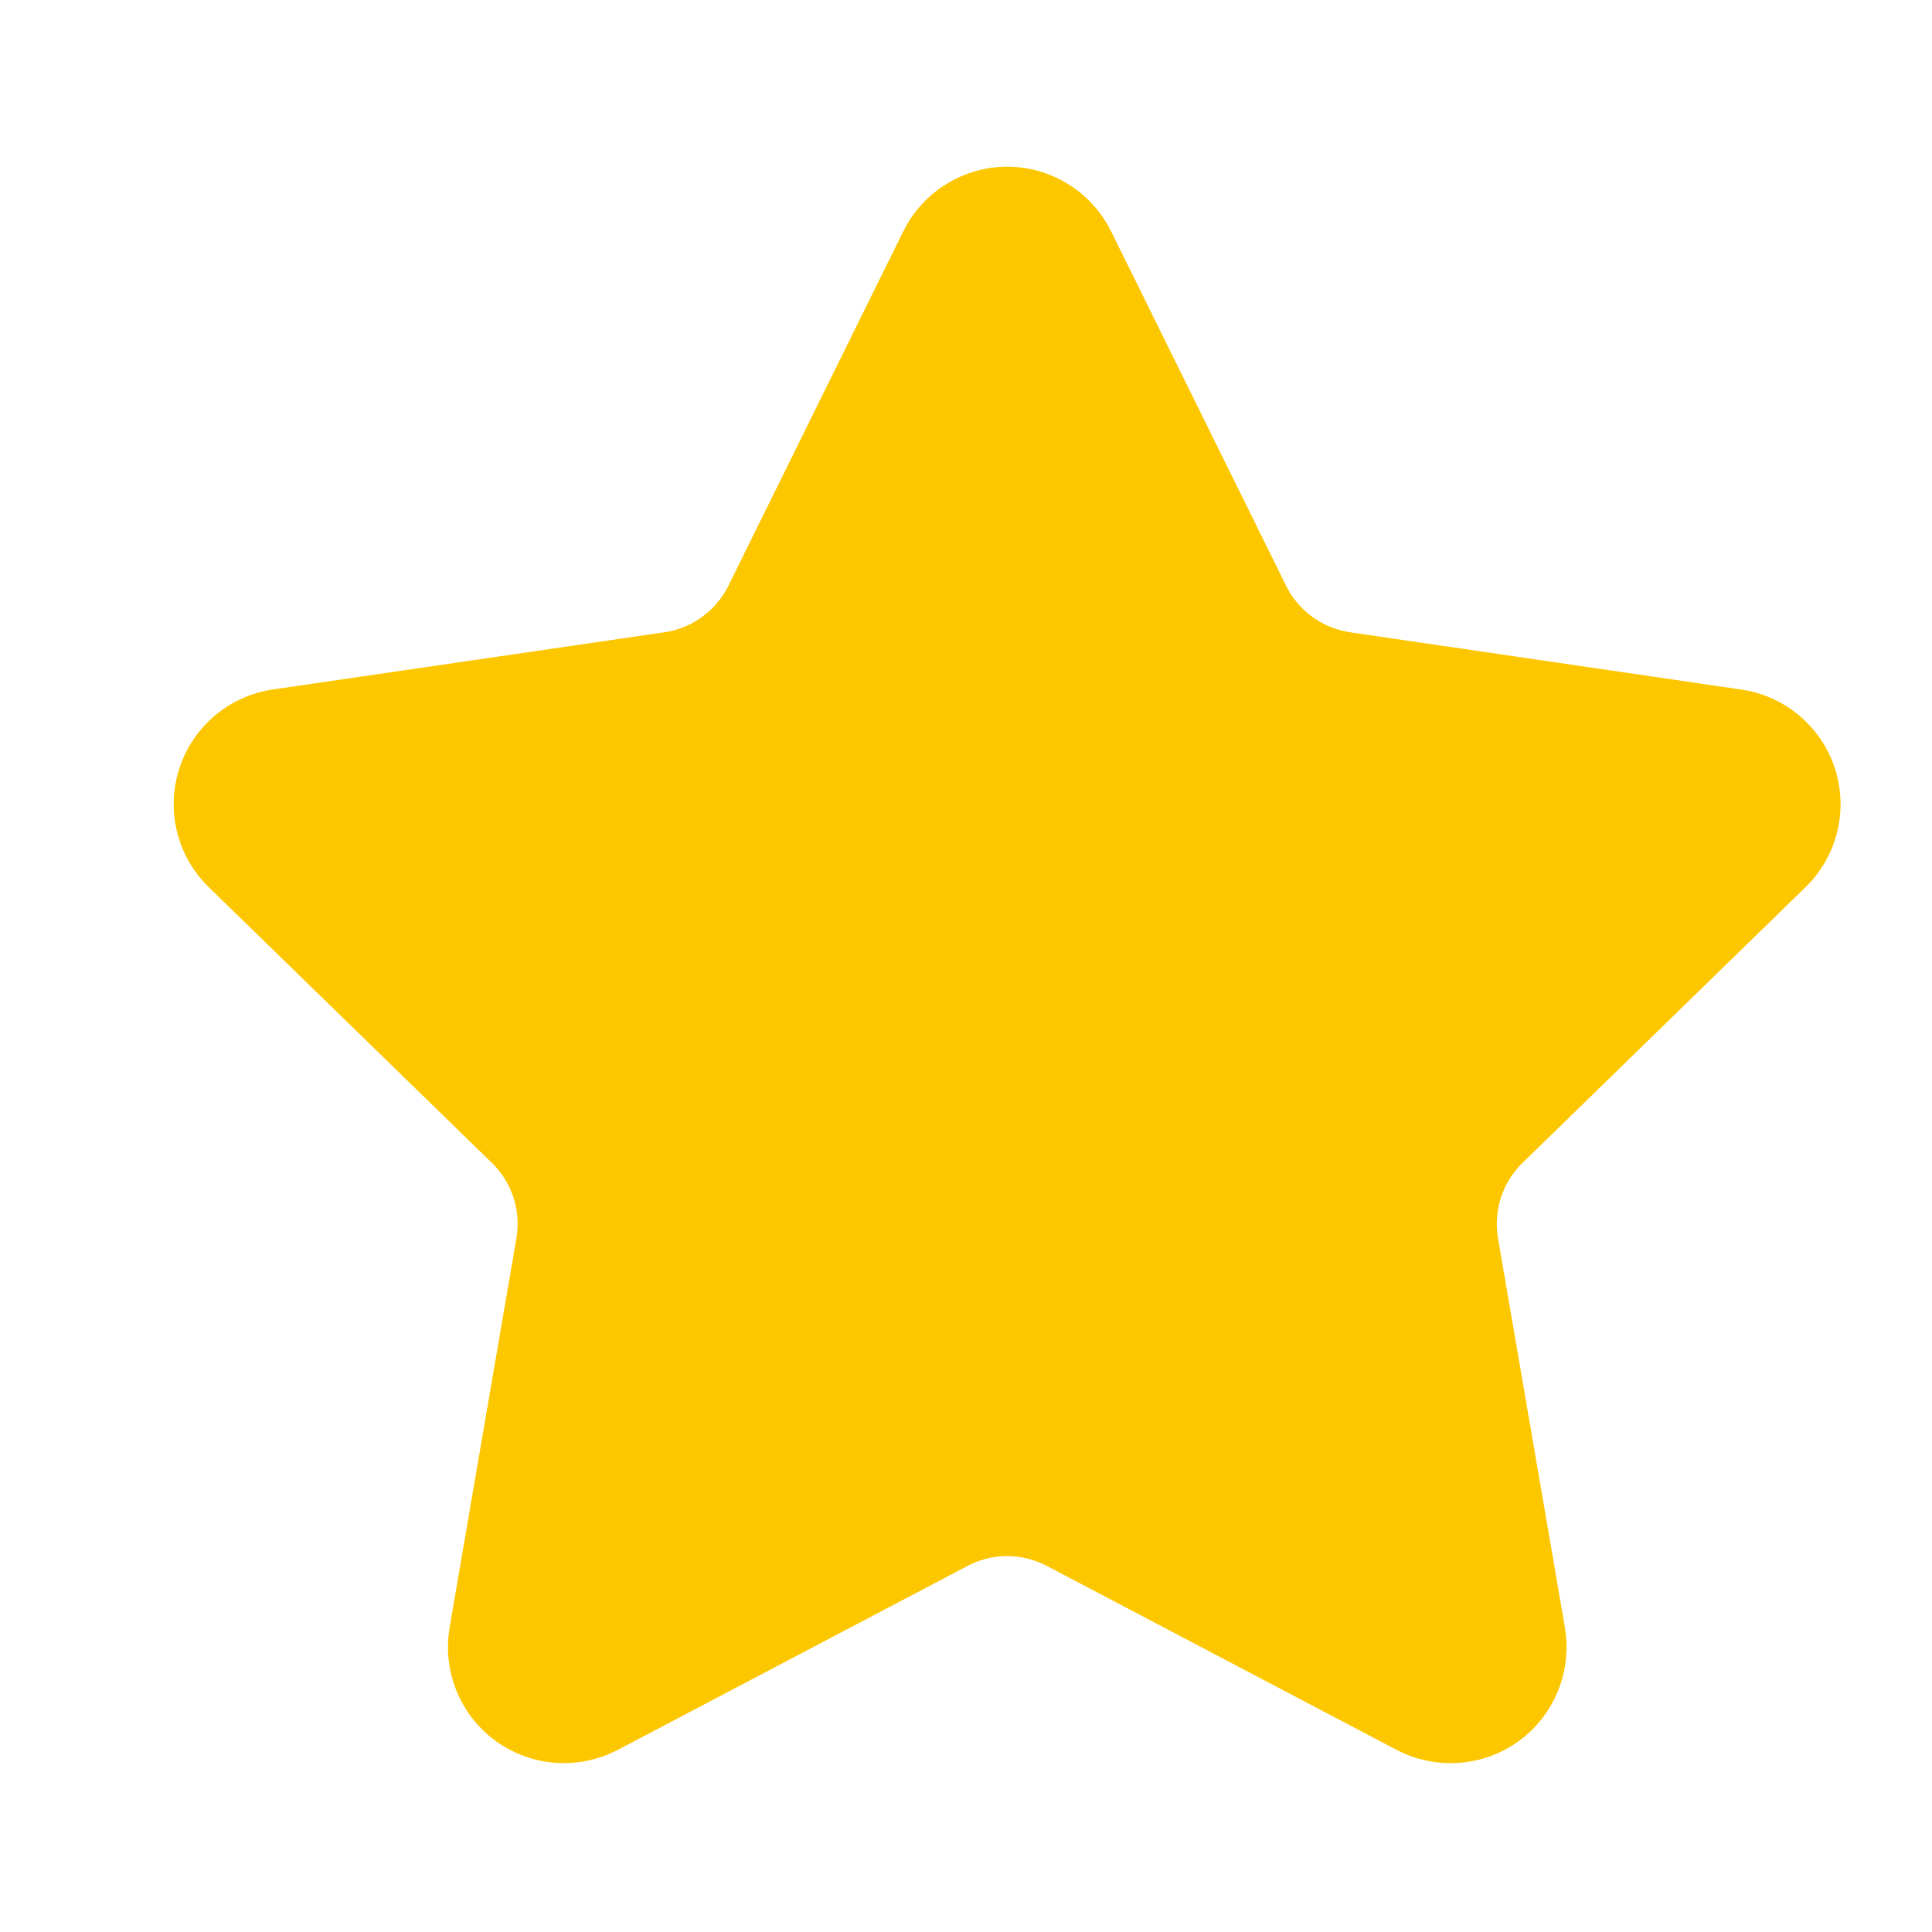 <svg width="17" height="17" viewBox="0 0 17 17" fill="none" xmlns="http://www.w3.org/2000/svg">
<g clip-path="url(#clip0_30_844)">
<path d="M8.546 2.33C8.575 2.271 8.62 2.221 8.676 2.187C8.732 2.152 8.797 2.133 8.863 2.133C8.928 2.133 8.993 2.152 9.049 2.187C9.105 2.221 9.15 2.271 9.179 2.33L10.719 5.449C10.821 5.655 10.97 5.832 11.156 5.967C11.341 6.102 11.556 6.189 11.783 6.223L15.226 6.727C15.292 6.736 15.353 6.764 15.403 6.806C15.454 6.849 15.492 6.904 15.512 6.967C15.532 7.03 15.535 7.097 15.519 7.161C15.503 7.225 15.47 7.283 15.422 7.329L12.932 9.755C12.768 9.915 12.645 10.112 12.574 10.33C12.503 10.549 12.486 10.781 12.524 11.007L13.113 14.433C13.124 14.499 13.117 14.566 13.092 14.627C13.067 14.689 13.026 14.742 12.972 14.781C12.919 14.82 12.855 14.843 12.789 14.847C12.723 14.852 12.657 14.838 12.598 14.807L9.52 13.188C9.317 13.082 9.091 13.026 8.862 13.026C8.633 13.026 8.407 13.082 8.205 13.188L5.127 14.807C5.068 14.838 5.002 14.851 4.936 14.847C4.87 14.842 4.807 14.819 4.753 14.78C4.7 14.741 4.658 14.688 4.634 14.627C4.609 14.566 4.602 14.498 4.613 14.433L5.201 11.007C5.239 10.781 5.223 10.549 5.152 10.331C5.081 10.113 4.958 9.915 4.793 9.755L2.303 7.33C2.255 7.284 2.221 7.226 2.205 7.161C2.189 7.097 2.191 7.03 2.212 6.967C2.232 6.904 2.27 6.848 2.321 6.805C2.371 6.763 2.433 6.735 2.499 6.726L5.942 6.223C6.169 6.19 6.384 6.102 6.57 5.967C6.755 5.833 6.905 5.655 7.007 5.449L8.546 2.33Z" fill="#FDC700" stroke="#FDC700" stroke-width="1.333" stroke-linecap="round" stroke-linejoin="round"/>
</g>
<defs>
<clipPath id="clip0_30_844">
<rect width="16" height="16" fill="white" transform="translate(0.863 0.8)"/>
</clipPath>
</defs>
</svg>
